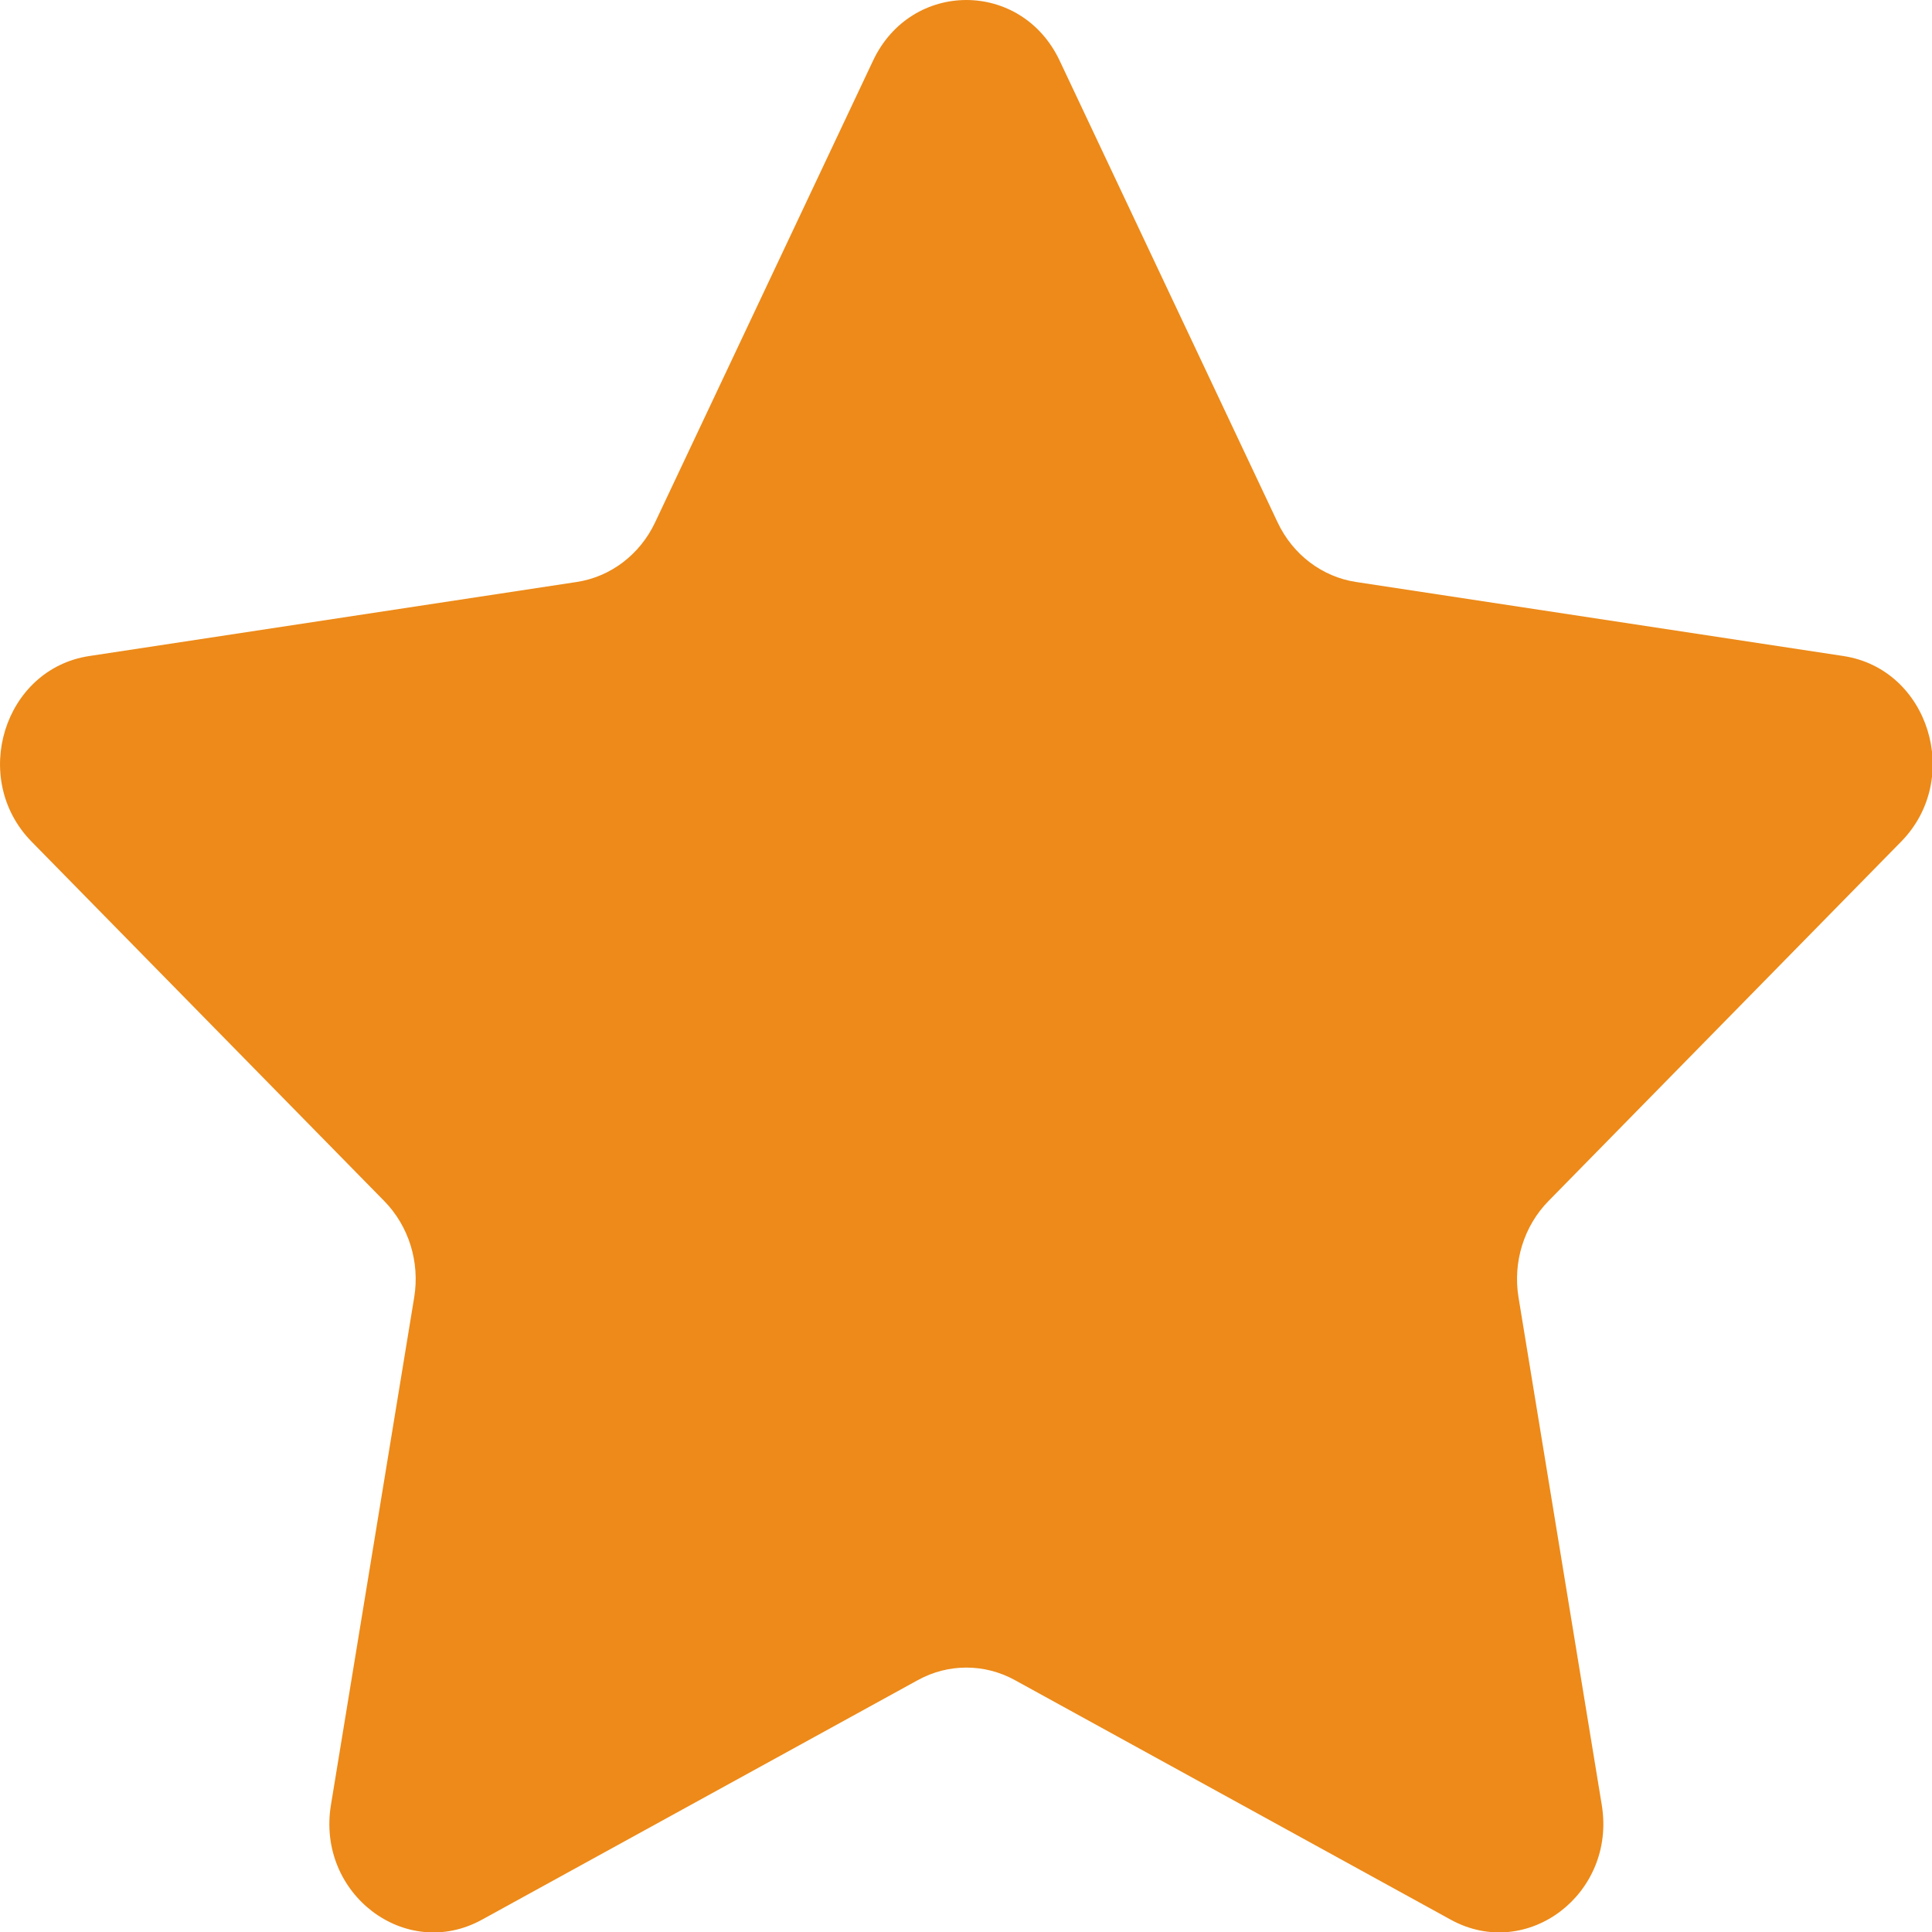 <?xml version="1.0" encoding="UTF-8" standalone="no"?>
<!-- Created with Inkscape (http://www.inkscape.org/) -->

<svg
   xmlns:dc="http://purl.org/dc/elements/1.1/"
   xmlns:cc="http://creativecommons.org/ns#"
   xmlns:rdf="http://www.w3.org/1999/02/22-rdf-syntax-ns#"
   xmlns:svg="http://www.w3.org/2000/svg"
   xmlns="http://www.w3.org/2000/svg"
   xmlns:sodipodi="http://sodipodi.sourceforge.net/DTD/sodipodi-0.dtd"
   xmlns:inkscape="http://www.inkscape.org/namespaces/inkscape"
   width="60mm"
   height="60mm"
   viewBox="0 0 60 60"
   version="1.1"
   id="svg8"
   sodipodi:docname="star.svg"
   inkscape:version="0.92.2 (5c3e80d, 2017-08-06)"
   inkscape:export-filename="C:\Users\bwilson\sc\ScorekeeperFrontend\src\main\resources\images\star.png"
   inkscape:export-xdpi="4.2333336"
   inkscape:export-ydpi="4.2333336">
  <defs
     id="defs2" />
  <sodipodi:namedview
     id="base"
     pagecolor="#ffffff"
     bordercolor="#666666"
     borderopacity="1.0"
     inkscape:pageopacity="0.0"
     inkscape:pageshadow="2"
     inkscape:zoom="0.70710678"
     inkscape:cx="-334.06465"
     inkscape:cy="-135.74803"
     inkscape:document-units="mm"
     inkscape:current-layer="layer1"
     showgrid="false"
     fit-margin-top="0"
     fit-margin-left="0"
     fit-margin-right="0"
     fit-margin-bottom="0"
     inkscape:window-width="1452"
     inkscape:window-height="904"
     inkscape:window-x="371"
     inkscape:window-y="59"
     inkscape:window-maximized="0" />
  <g
     inkscape:label="Layer 1"
     inkscape:groupmode="layer"
     id="layer1"
     transform="translate(-70.002)">
    <g
       id="g4148"
       transform="matrix(1.252,0,0,1.309,70.002,-1.37)">
      <path
         id="path4093"
         d="m 26.285,2.486 5.407,10.956 c 0.376,0.762 1.103,1.29 1.944,1.412 l 12.091,1.757 c 2.118,0.308 2.963,2.91 1.431,4.403 l -8.749,8.528 c -0.608,0.593 -0.886,1.448 -0.742,2.285 l 2.065,12.042 c 0.362,2.109 -1.852,3.717 -3.746,2.722 L 25.172,40.906 c -0.752,-0.395 -1.651,-0.395 -2.403,0 L 11.955,46.591 C 10.061,47.587 7.847,45.978 8.209,43.869 L 10.274,31.827 C 10.418,30.99 10.14,30.135 9.532,29.542 L 0.783,21.014 C -0.749,19.52 0.096,16.918 2.214,16.611 l 12.091,-1.757 c 0.841,-0.122 1.568,-0.65 1.944,-1.412 L 21.656,2.486 c 0.946,-1.919 3.682,-1.919 4.629,0 z"
         style="fill:#ed8a19"
         inkscape:connector-curvature="0" />
      <g
         id="g4095" />
      <g
         id="g4097" />
      <g
         id="g4099" />
      <g
         id="g4101" />
      <g
         id="g4103" />
      <g
         id="g4105" />
      <g
         id="g4107" />
      <g
         id="g4109" />
      <g
         id="g4111" />
      <g
         id="g4113" />
      <g
         id="g4115" />
      <g
         id="g4117" />
      <g
         id="g4119" />
      <g
         id="g4121" />
      <g
         id="g4123" />
    </g>
  </g>
</svg>
